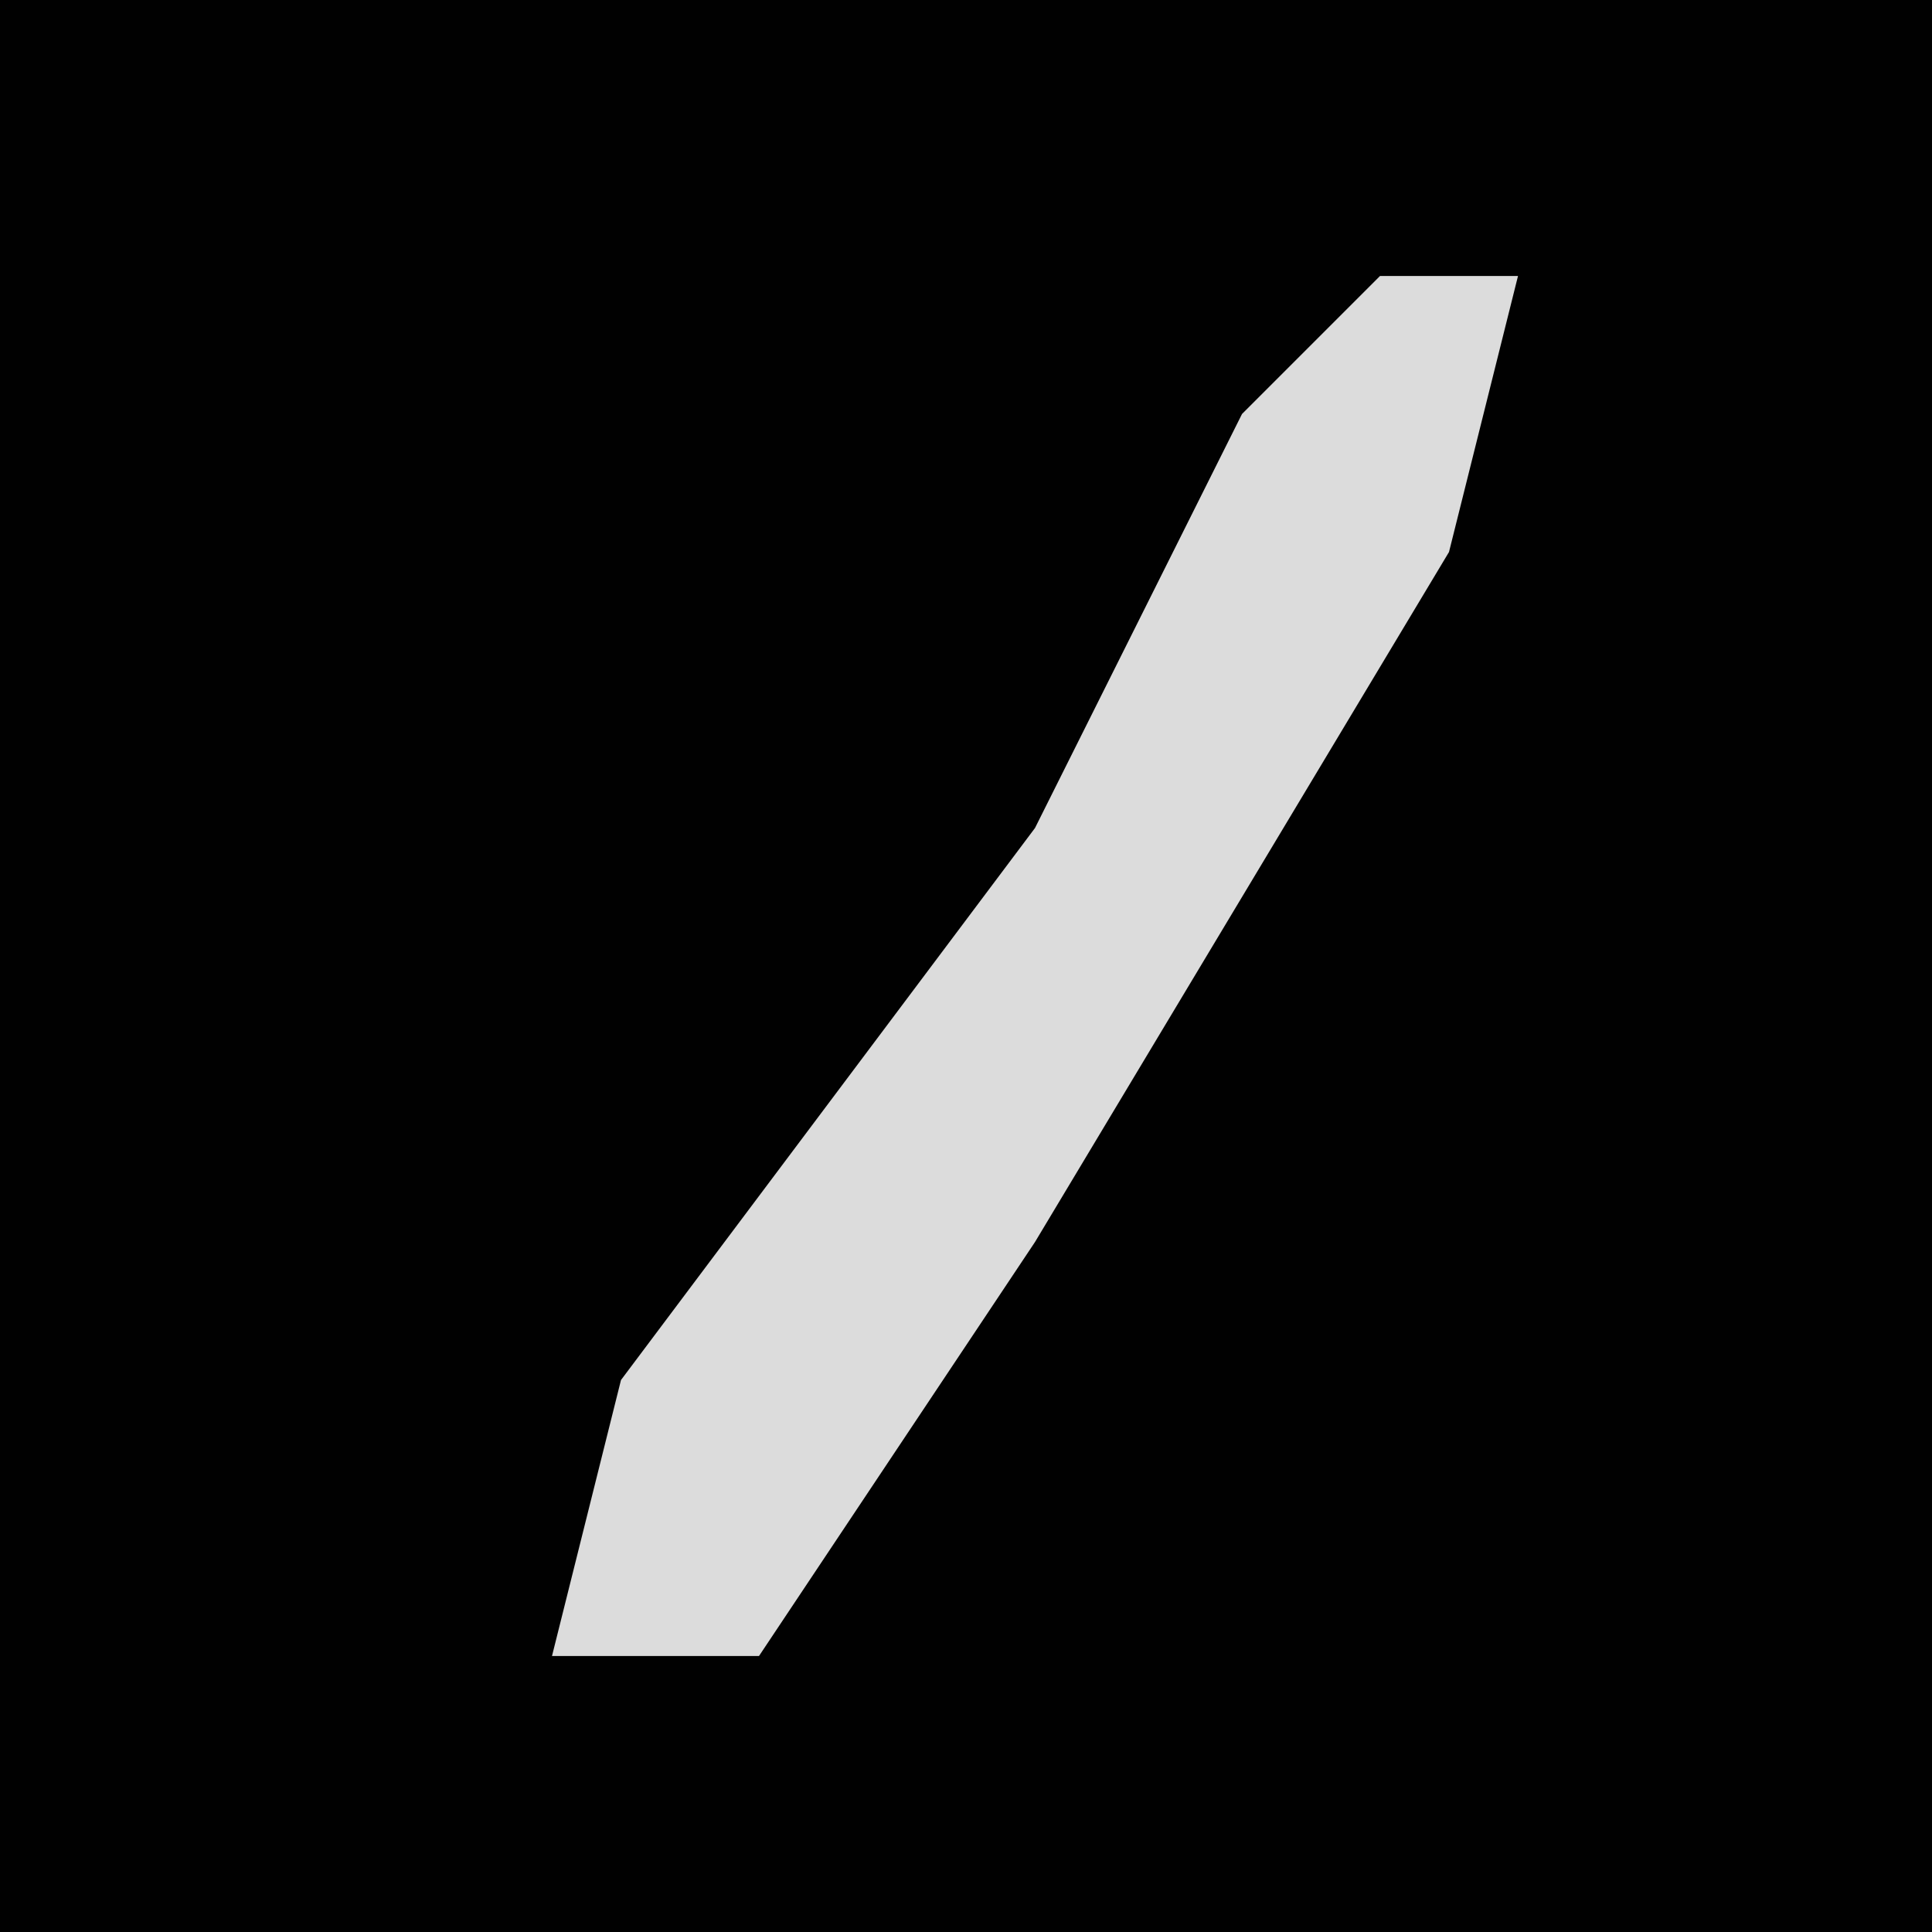 <?xml version="1.0" encoding="UTF-8"?>
<svg version="1.1" xmlns="http://www.w3.org/2000/svg" width="28" height="28">
<path d="M0,0 L28,0 L28,28 L0,28 Z " fill="#010101" transform="translate(0,0)"/>
<path d="M0,0 L2,0 L1,4 L-5,14 L-9,20 L-12,20 L-11,16 L-5,8 L-2,2 Z " fill="#DCDCDC" transform="translate(20,4)"/>
</svg>
